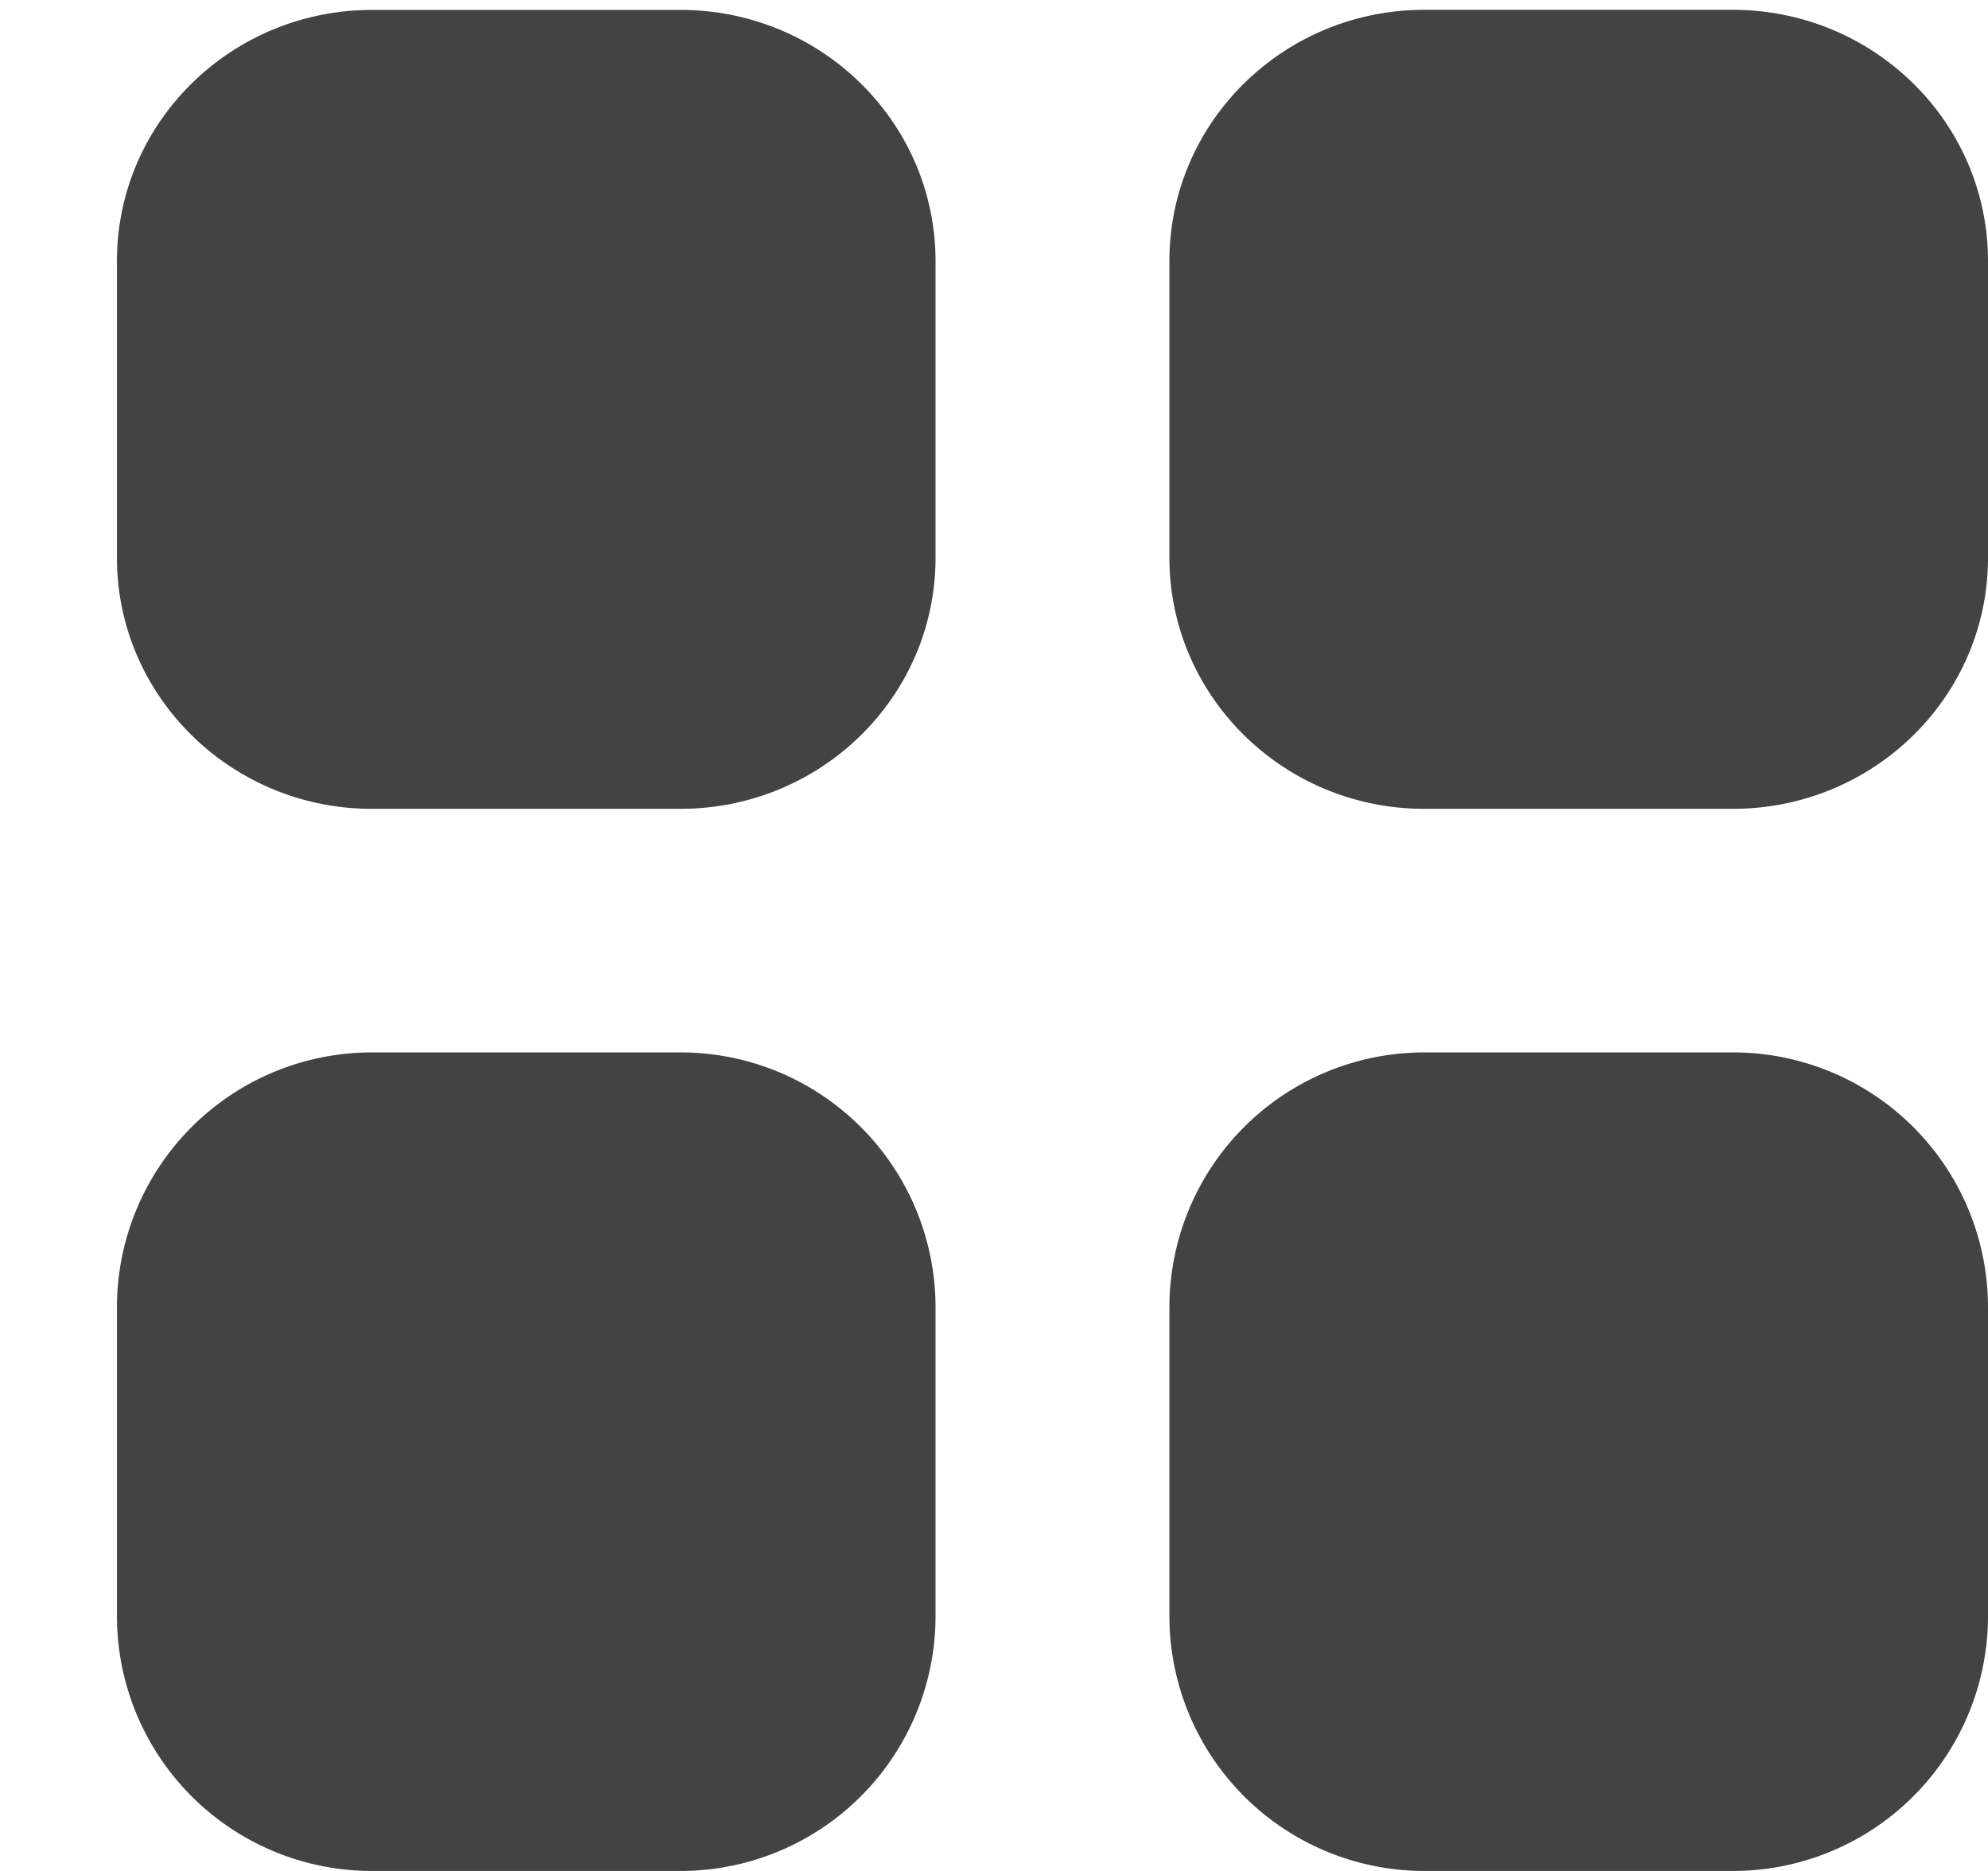 <svg viewBox="0 0 17 16" xmlns="http://www.w3.org/2000/svg" class="si-glyph si-glyph-square-four"><title>1195</title><g fill="#434343" fill-rule="evenodd"><path d="M8 4.77c0 1.186-.976 2.147-2.182 2.147H3.18C1.978 6.917 1 5.955 1 4.77V2.232C1 1.046 1.978.085 3.18.085H5.82C7.024.085 8 1.047 8 2.233V4.77zM8 13.818A2.18 2.18 0 0 1 5.818 16H3.18A2.18 2.18 0 0 1 1 13.818V11.18A2.18 2.18 0 0 1 3.18 9H5.82A2.18 2.18 0 0 1 8 11.18v2.638zM17 4.77c0 1.186-.976 2.147-2.182 2.147H12.18c-1.203 0-2.18-.962-2.18-2.148V2.232c0-1.187.977-2.148 2.18-2.148h2.638C16.024.085 17 1.047 17 2.233V4.77zM17 13.818A2.18 2.18 0 0 1 14.818 16H12.18A2.18 2.18 0 0 1 10 13.818V11.18A2.18 2.18 0 0 1 12.18 9h2.638A2.18 2.18 0 0 1 17 11.18v2.638z" class="si-glyph-fill"/></g></svg>